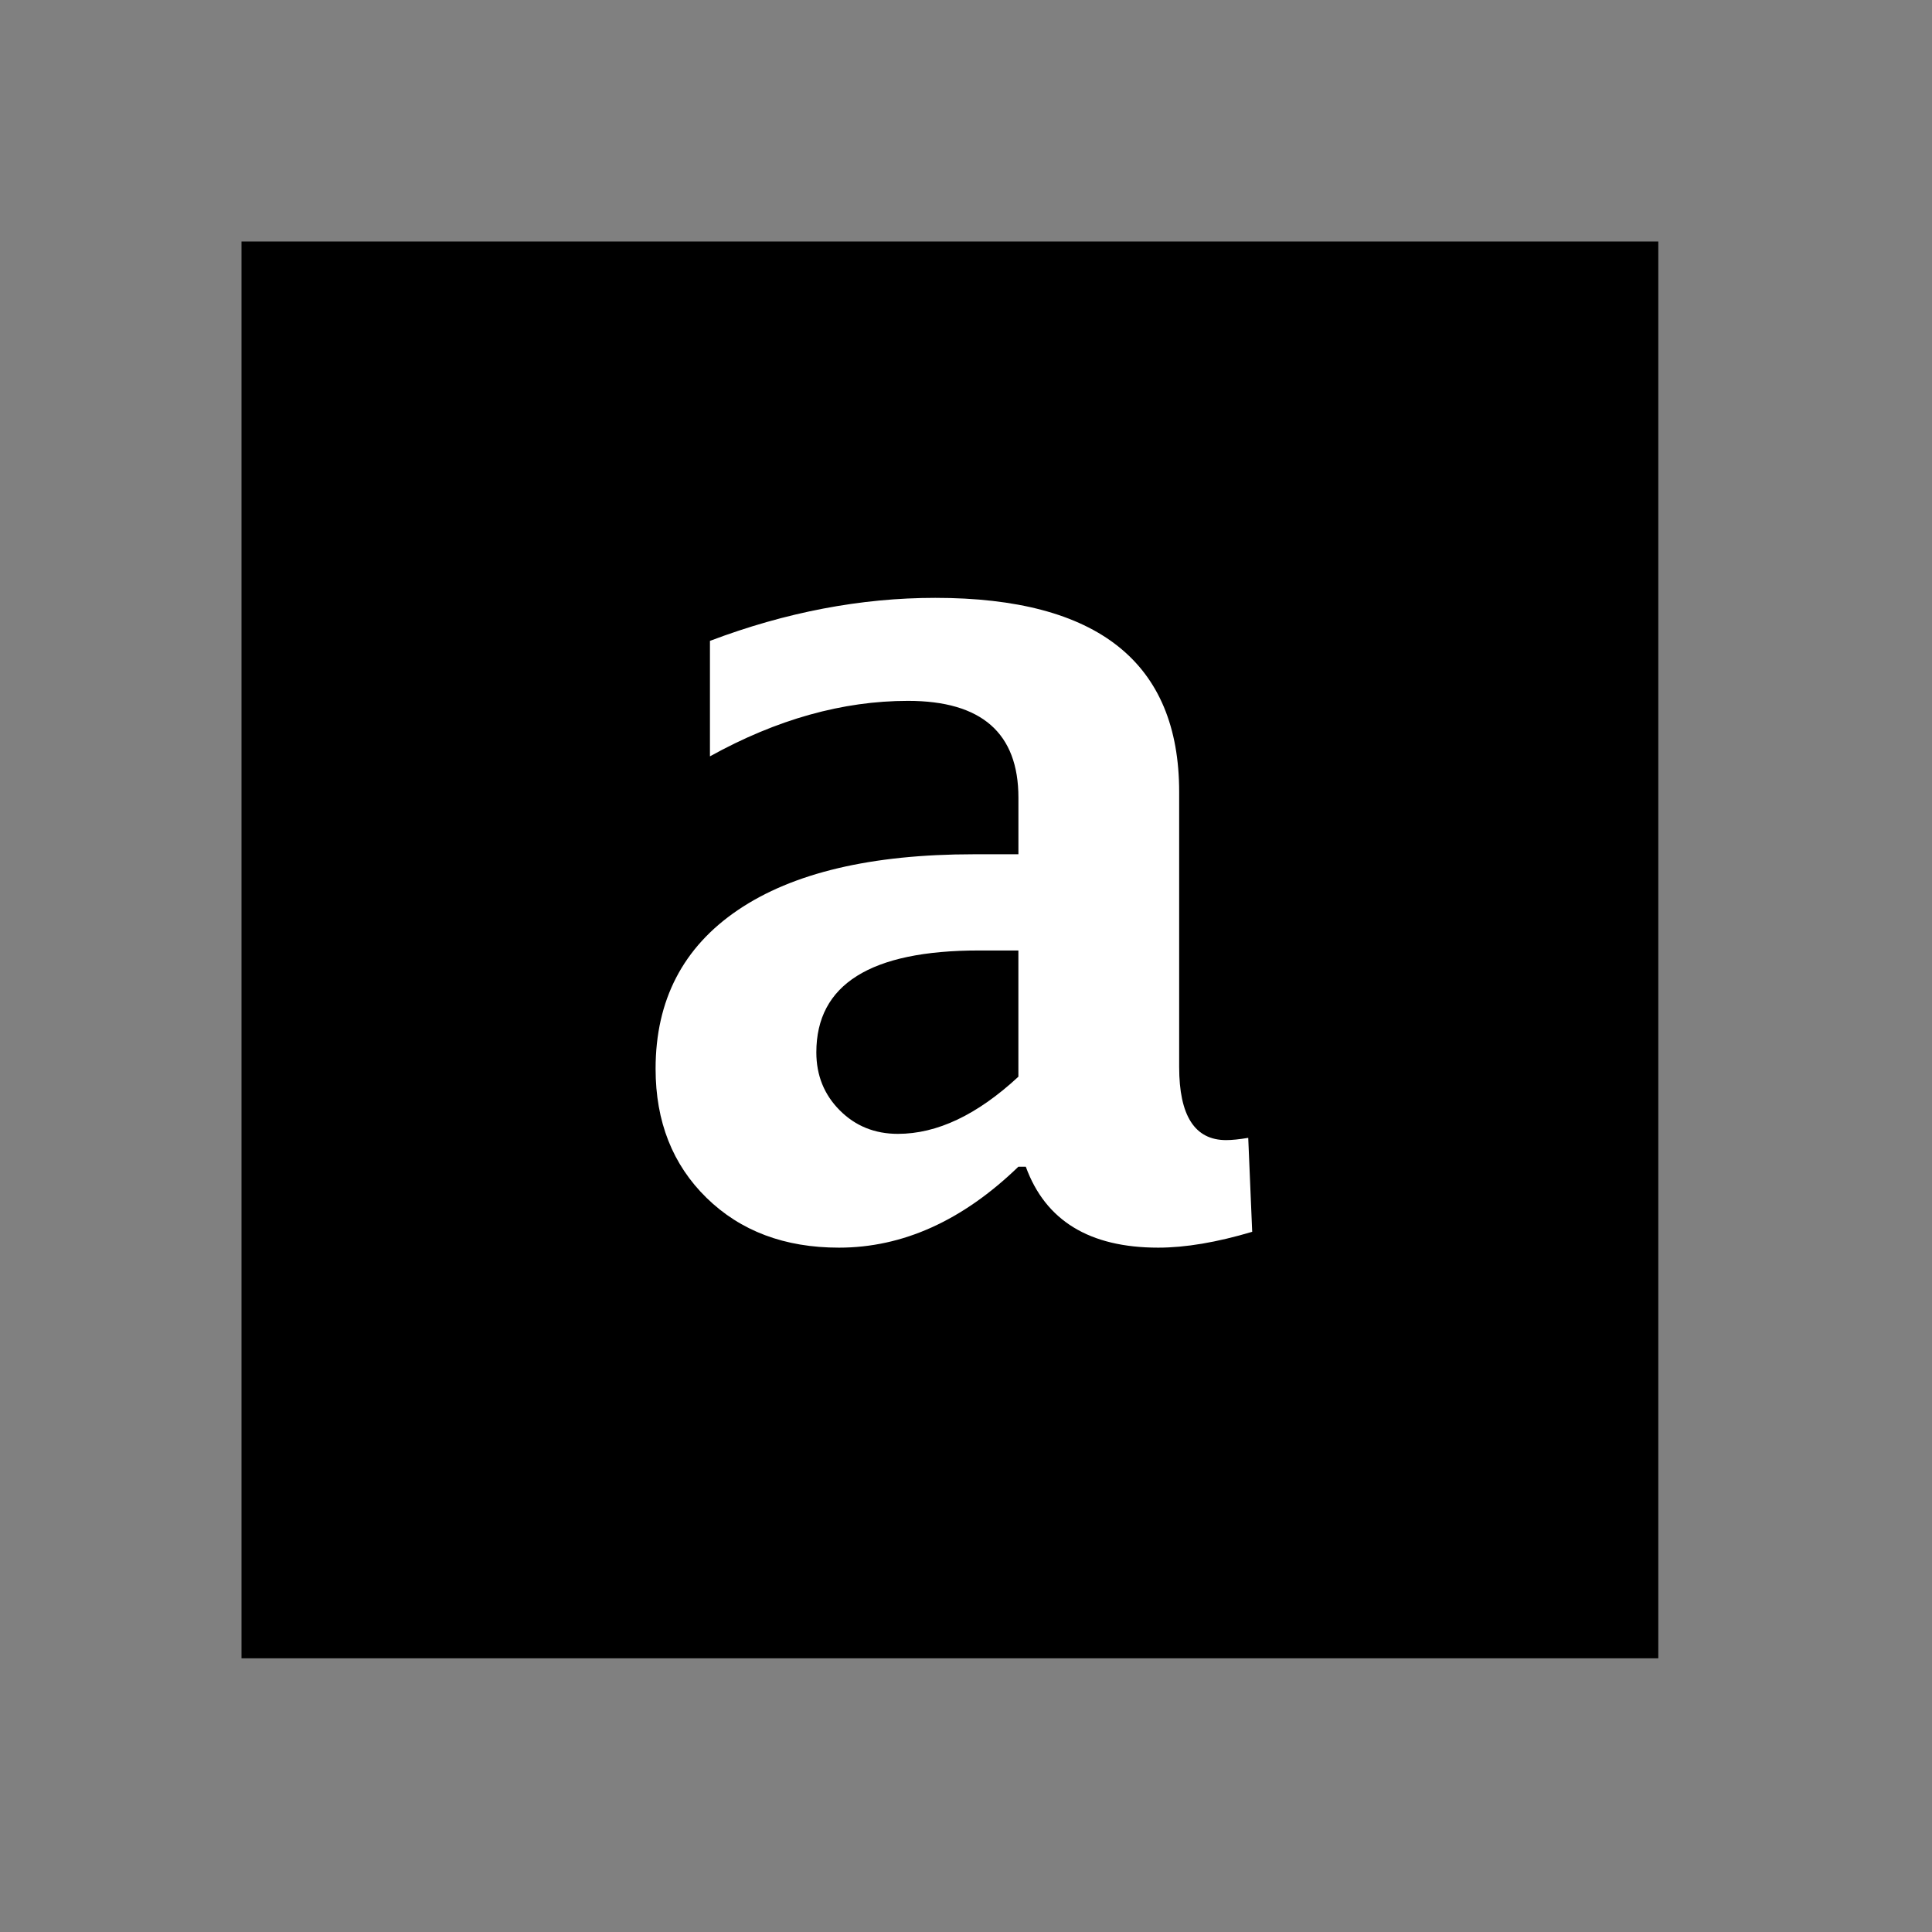 <?xml version="1.0" encoding="UTF-8" standalone="no"?>
<svg
   xmlns:svg="http://www.w3.org/2000/svg"
   xmlns="http://www.w3.org/2000/svg"
   version="1.0" width="60" height="60" viewBox="0 0 60 60"
   id="custom_svg"
   xml:space="preserve">

	<rect x="0" y="0" width="60" height="60" fill="#808080" stroke="none"/>

	<rect id="square" x="7.5" y="7.5" width="44" height="44" style="fill:#000000" />
	<path id="a" d="M31.627,36.233c-1.734,1.676-3.592,2.514-5.572,2.514c-1.688,0-3.059-0.516-4.113-1.547s-1.582-2.367-1.582-4.008
		c0-2.133,0.853-3.776,2.558-4.931s4.146-1.731,7.321-1.731h1.389v-1.758c0-2.004-1.143-3.006-3.428-3.006
		c-2.027,0-4.078,0.574-6.152,1.723v-3.586c2.355-0.891,4.688-1.336,6.996-1.336c5.051,0,7.576,2.01,7.576,6.029v8.543
		c0,1.512,0.486,2.268,1.459,2.268c0.176,0,0.404-0.023,0.686-0.07l0.123,2.918c-1.102,0.328-2.074,0.492-2.918,0.492
		c-2.133,0-3.504-0.838-4.113-2.514H31.627z M31.627,33.438v-3.92h-1.23c-3.363,0-5.045,1.055-5.045,3.164
		c0,0.715,0.243,1.315,0.729,1.802s1.087,0.729,1.802,0.729C29.102,35.214,30.35,34.622,31.627,33.438z" style="fill:#FFFFFF" />
</svg>
